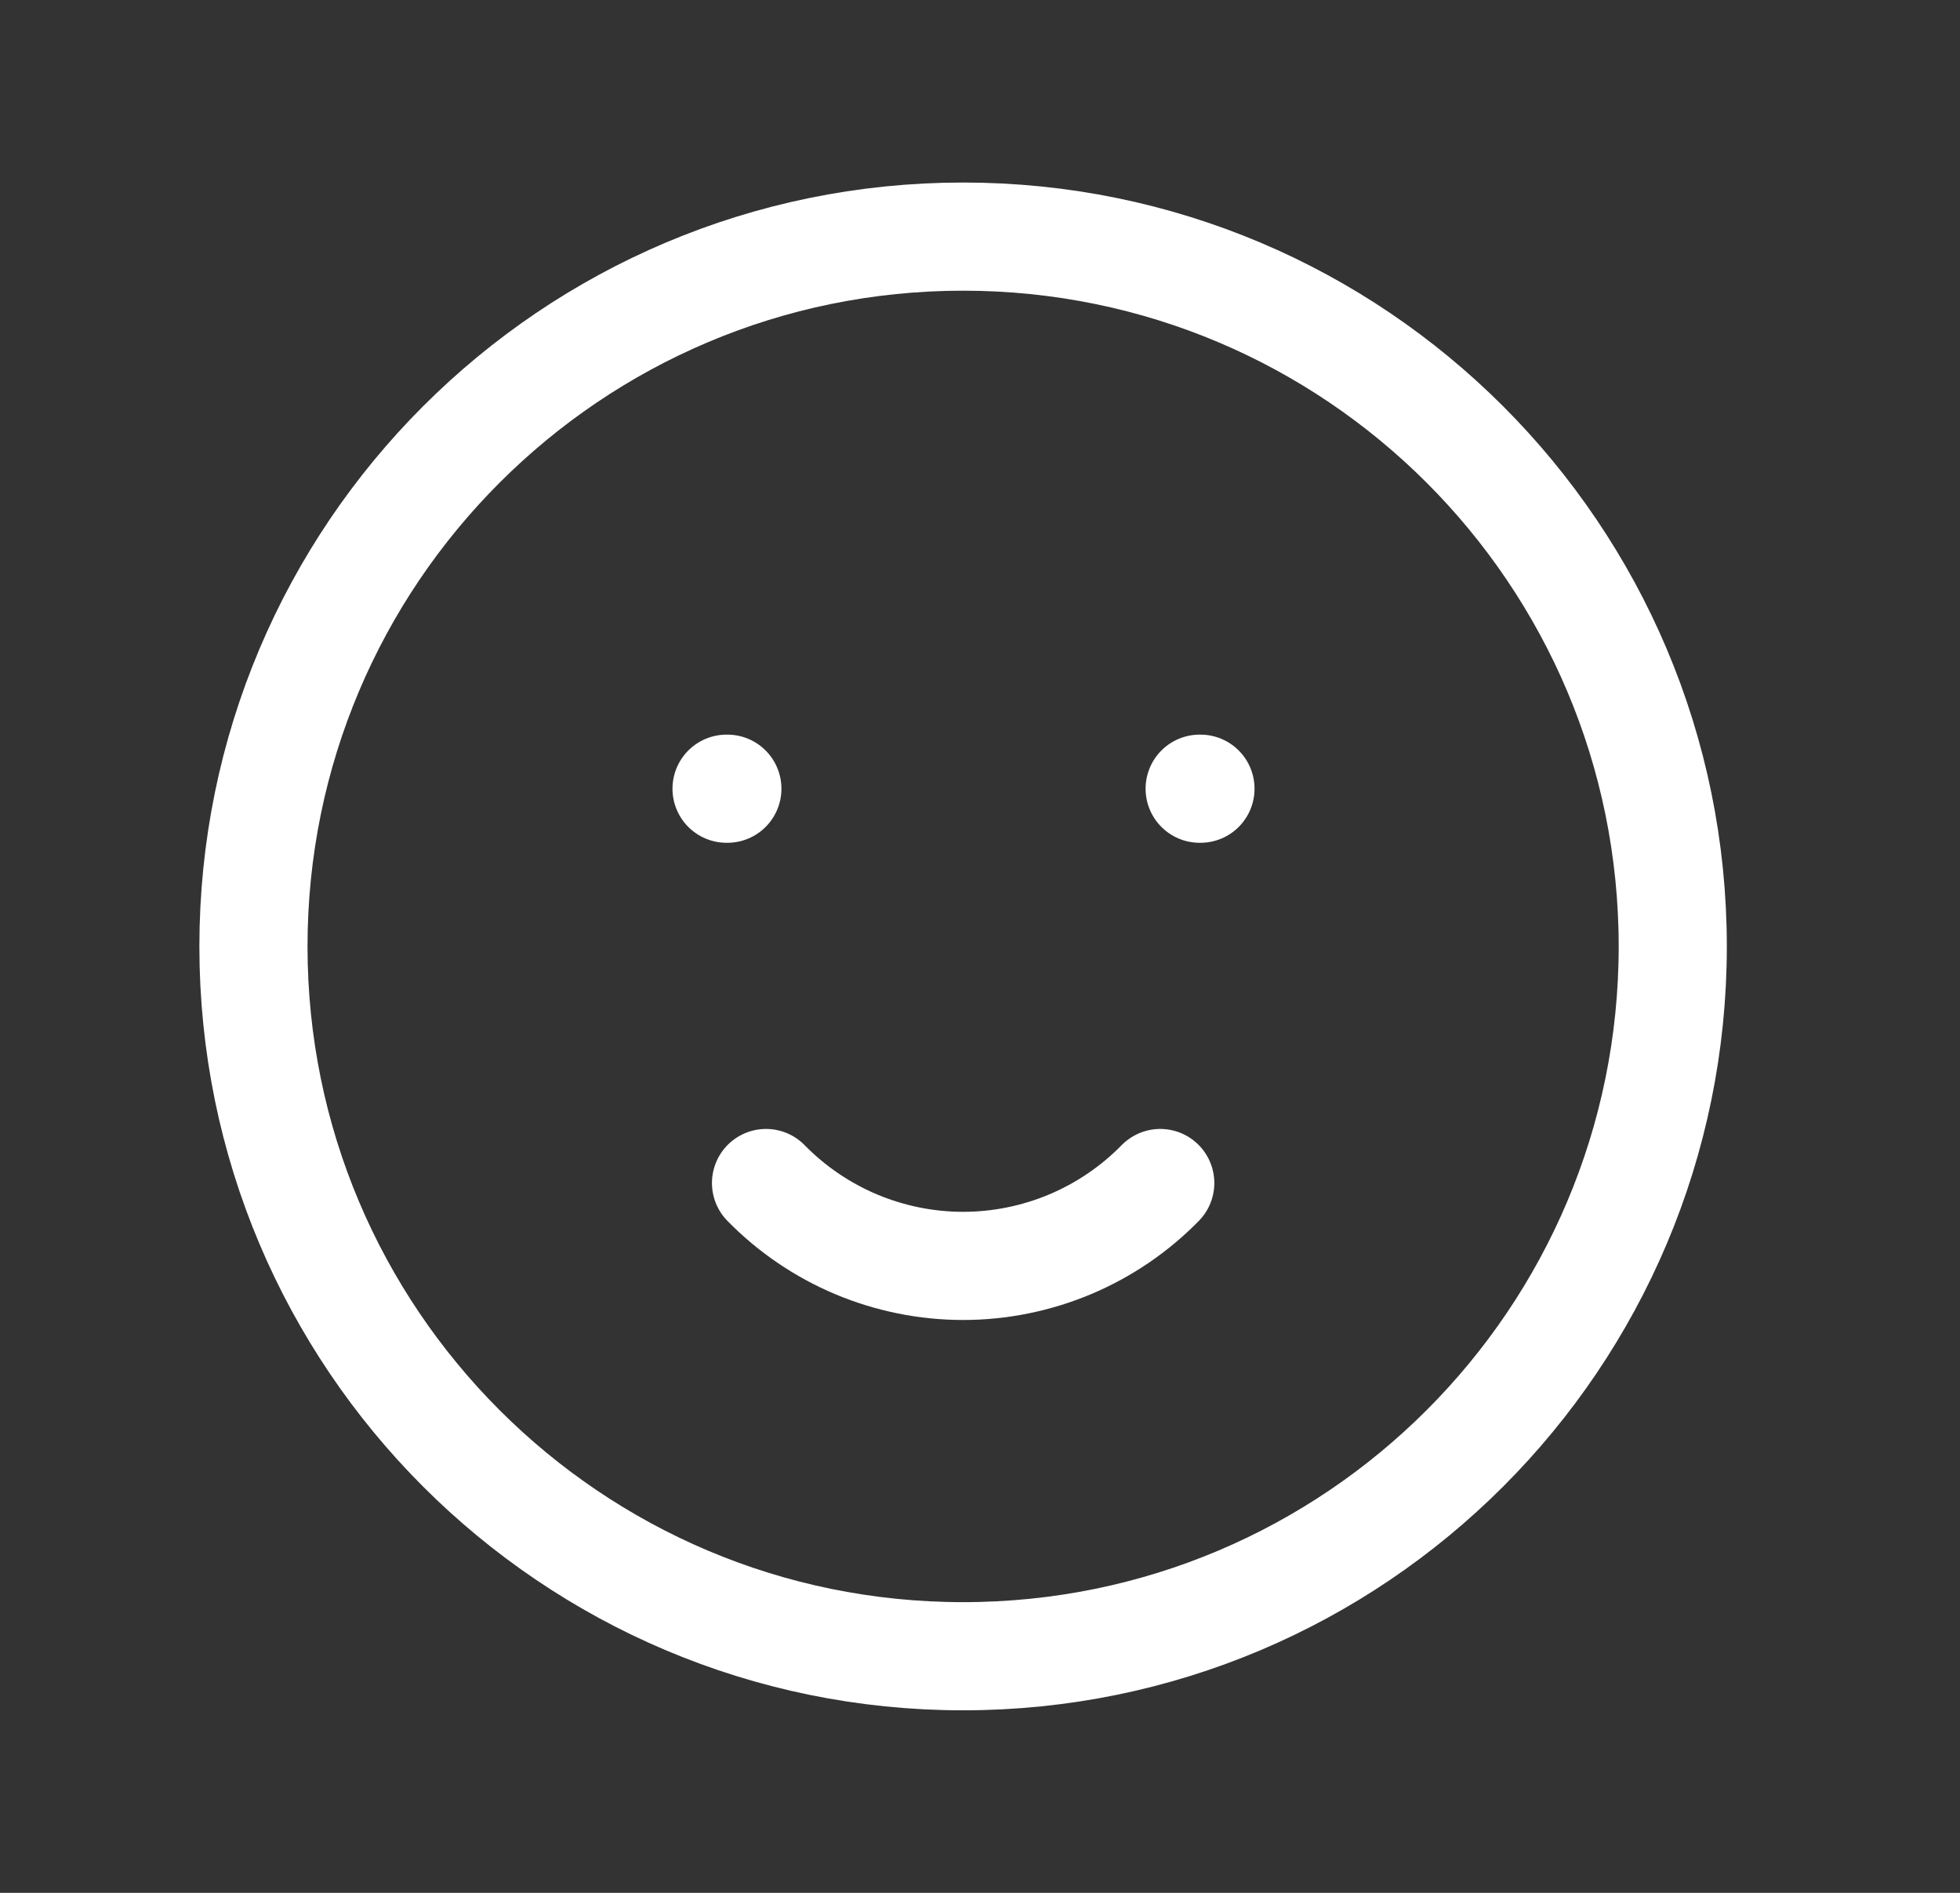 <svg width="29" height="28" viewBox="0 0 29 28" fill="none" xmlns="http://www.w3.org/2000/svg">
  <rect x="0" y="0" width="29" height="28" fill="#333333" stroke="none"/>
  <path
    d="M14.25 24.5C20.049 24.5 24.75 19.799 24.75 14C24.75 8.201 20.049 3.5 14.25 3.5C8.451 3.5 3.75 8.201 3.75 14C3.75 19.799 8.451 24.5 14.25 24.5Z"
    stroke="#ffffff" stroke-width="1.6" stroke-linecap="round" stroke-linejoin="round" />
  <path d="M10.75 11.667H10.762" stroke="#ffffff" stroke-width="1.6" stroke-linecap="round" stroke-linejoin="round" />
  <path d="M17.75 11.667H17.762" stroke="#ffffff" stroke-width="1.6" stroke-linecap="round" stroke-linejoin="round" />
  <path
    d="M11.334 17.5C11.714 17.888 12.168 18.196 12.668 18.407C13.169 18.617 13.707 18.726 14.25 18.726C14.793 18.726 15.331 18.617 15.832 18.407C16.333 18.196 16.787 17.888 17.167 17.5"
    stroke="#ffffff" stroke-width="1.6" stroke-linecap="round" stroke-linejoin="round" />
</svg>